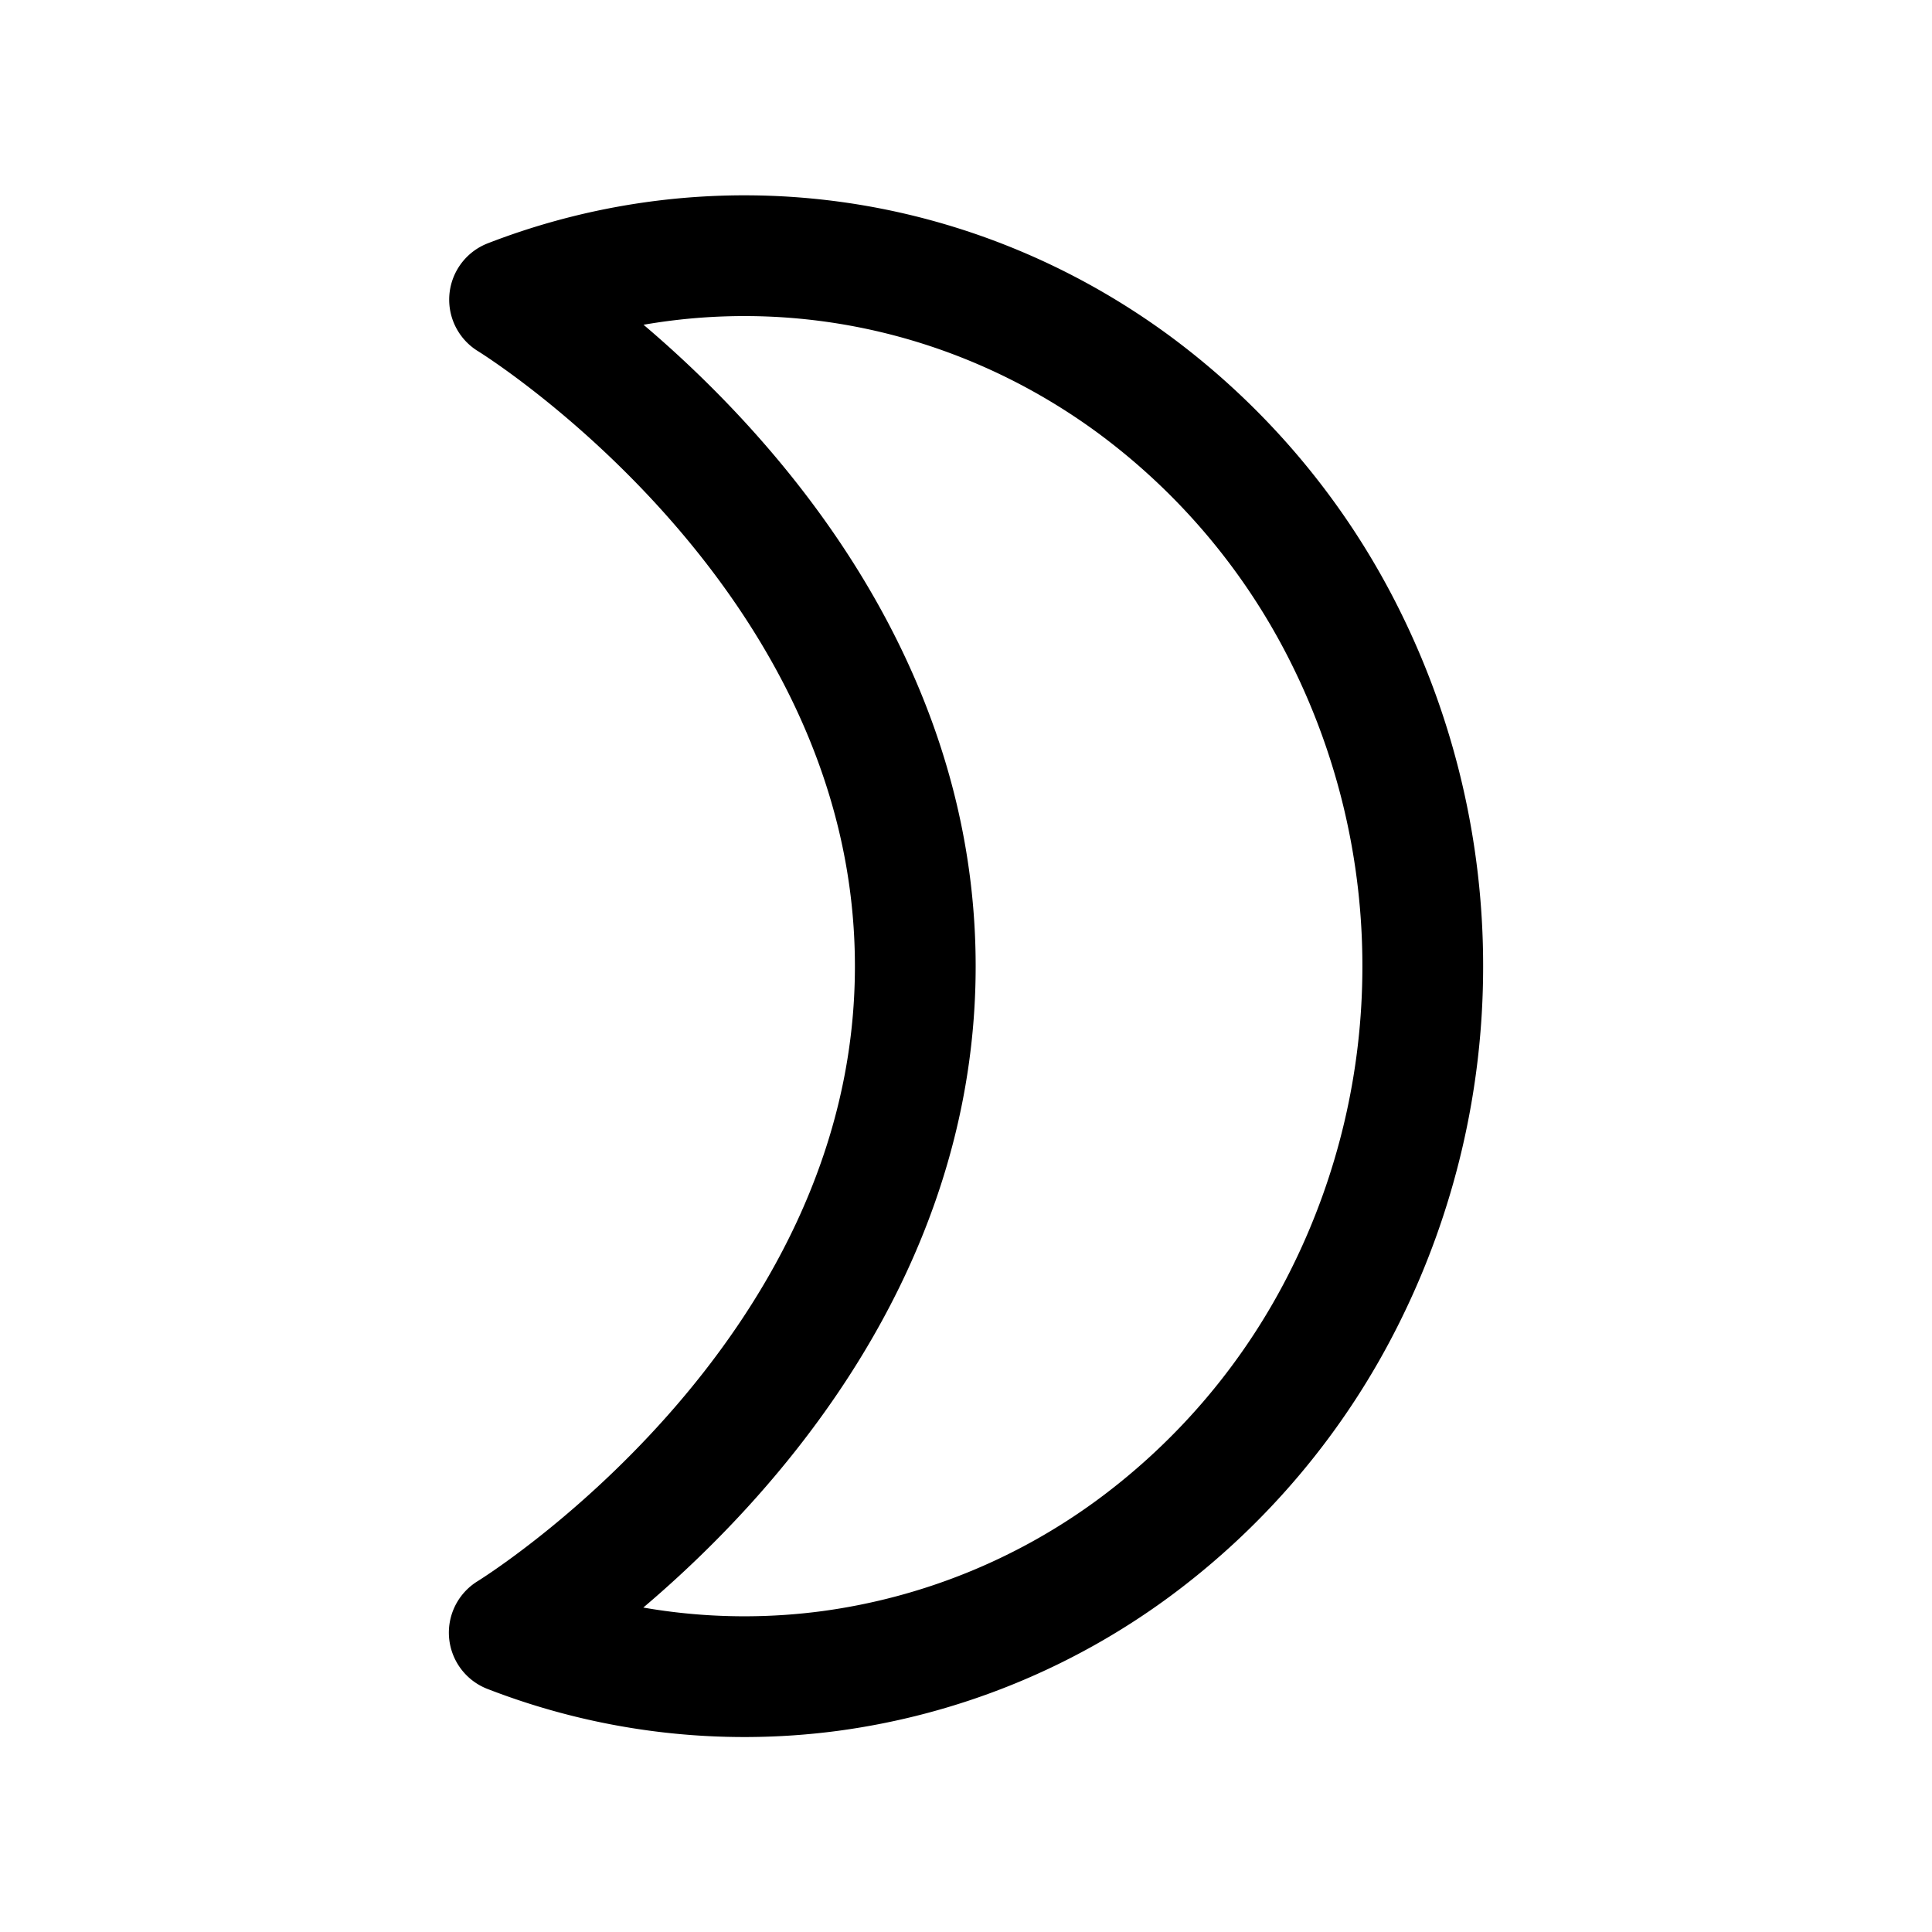 <svg xmlns="http://www.w3.org/2000/svg" width="24" height="24"><path fill="none" stroke="currentColor" stroke-linejoin="round" stroke-width="1.5" d="M6.33 3.722a8.07 8.07 0 0 1 3.99-.474c1.347.181 2.632.7 3.746 1.514a8.713 8.713 0 0 1 2.652 3.158 9.165 9.165 0 0 1 .956 4.085 9.163 9.163 0 0 1-.958 4.084 8.712 8.712 0 0 1-2.653 3.157 8.204 8.204 0 0 1-3.747 1.511 8.07 8.07 0 0 1-3.99-.476s5.044-3.087 5.044-8.278c0-5.192-5.04-8.28-5.04-8.28Z"/></svg>